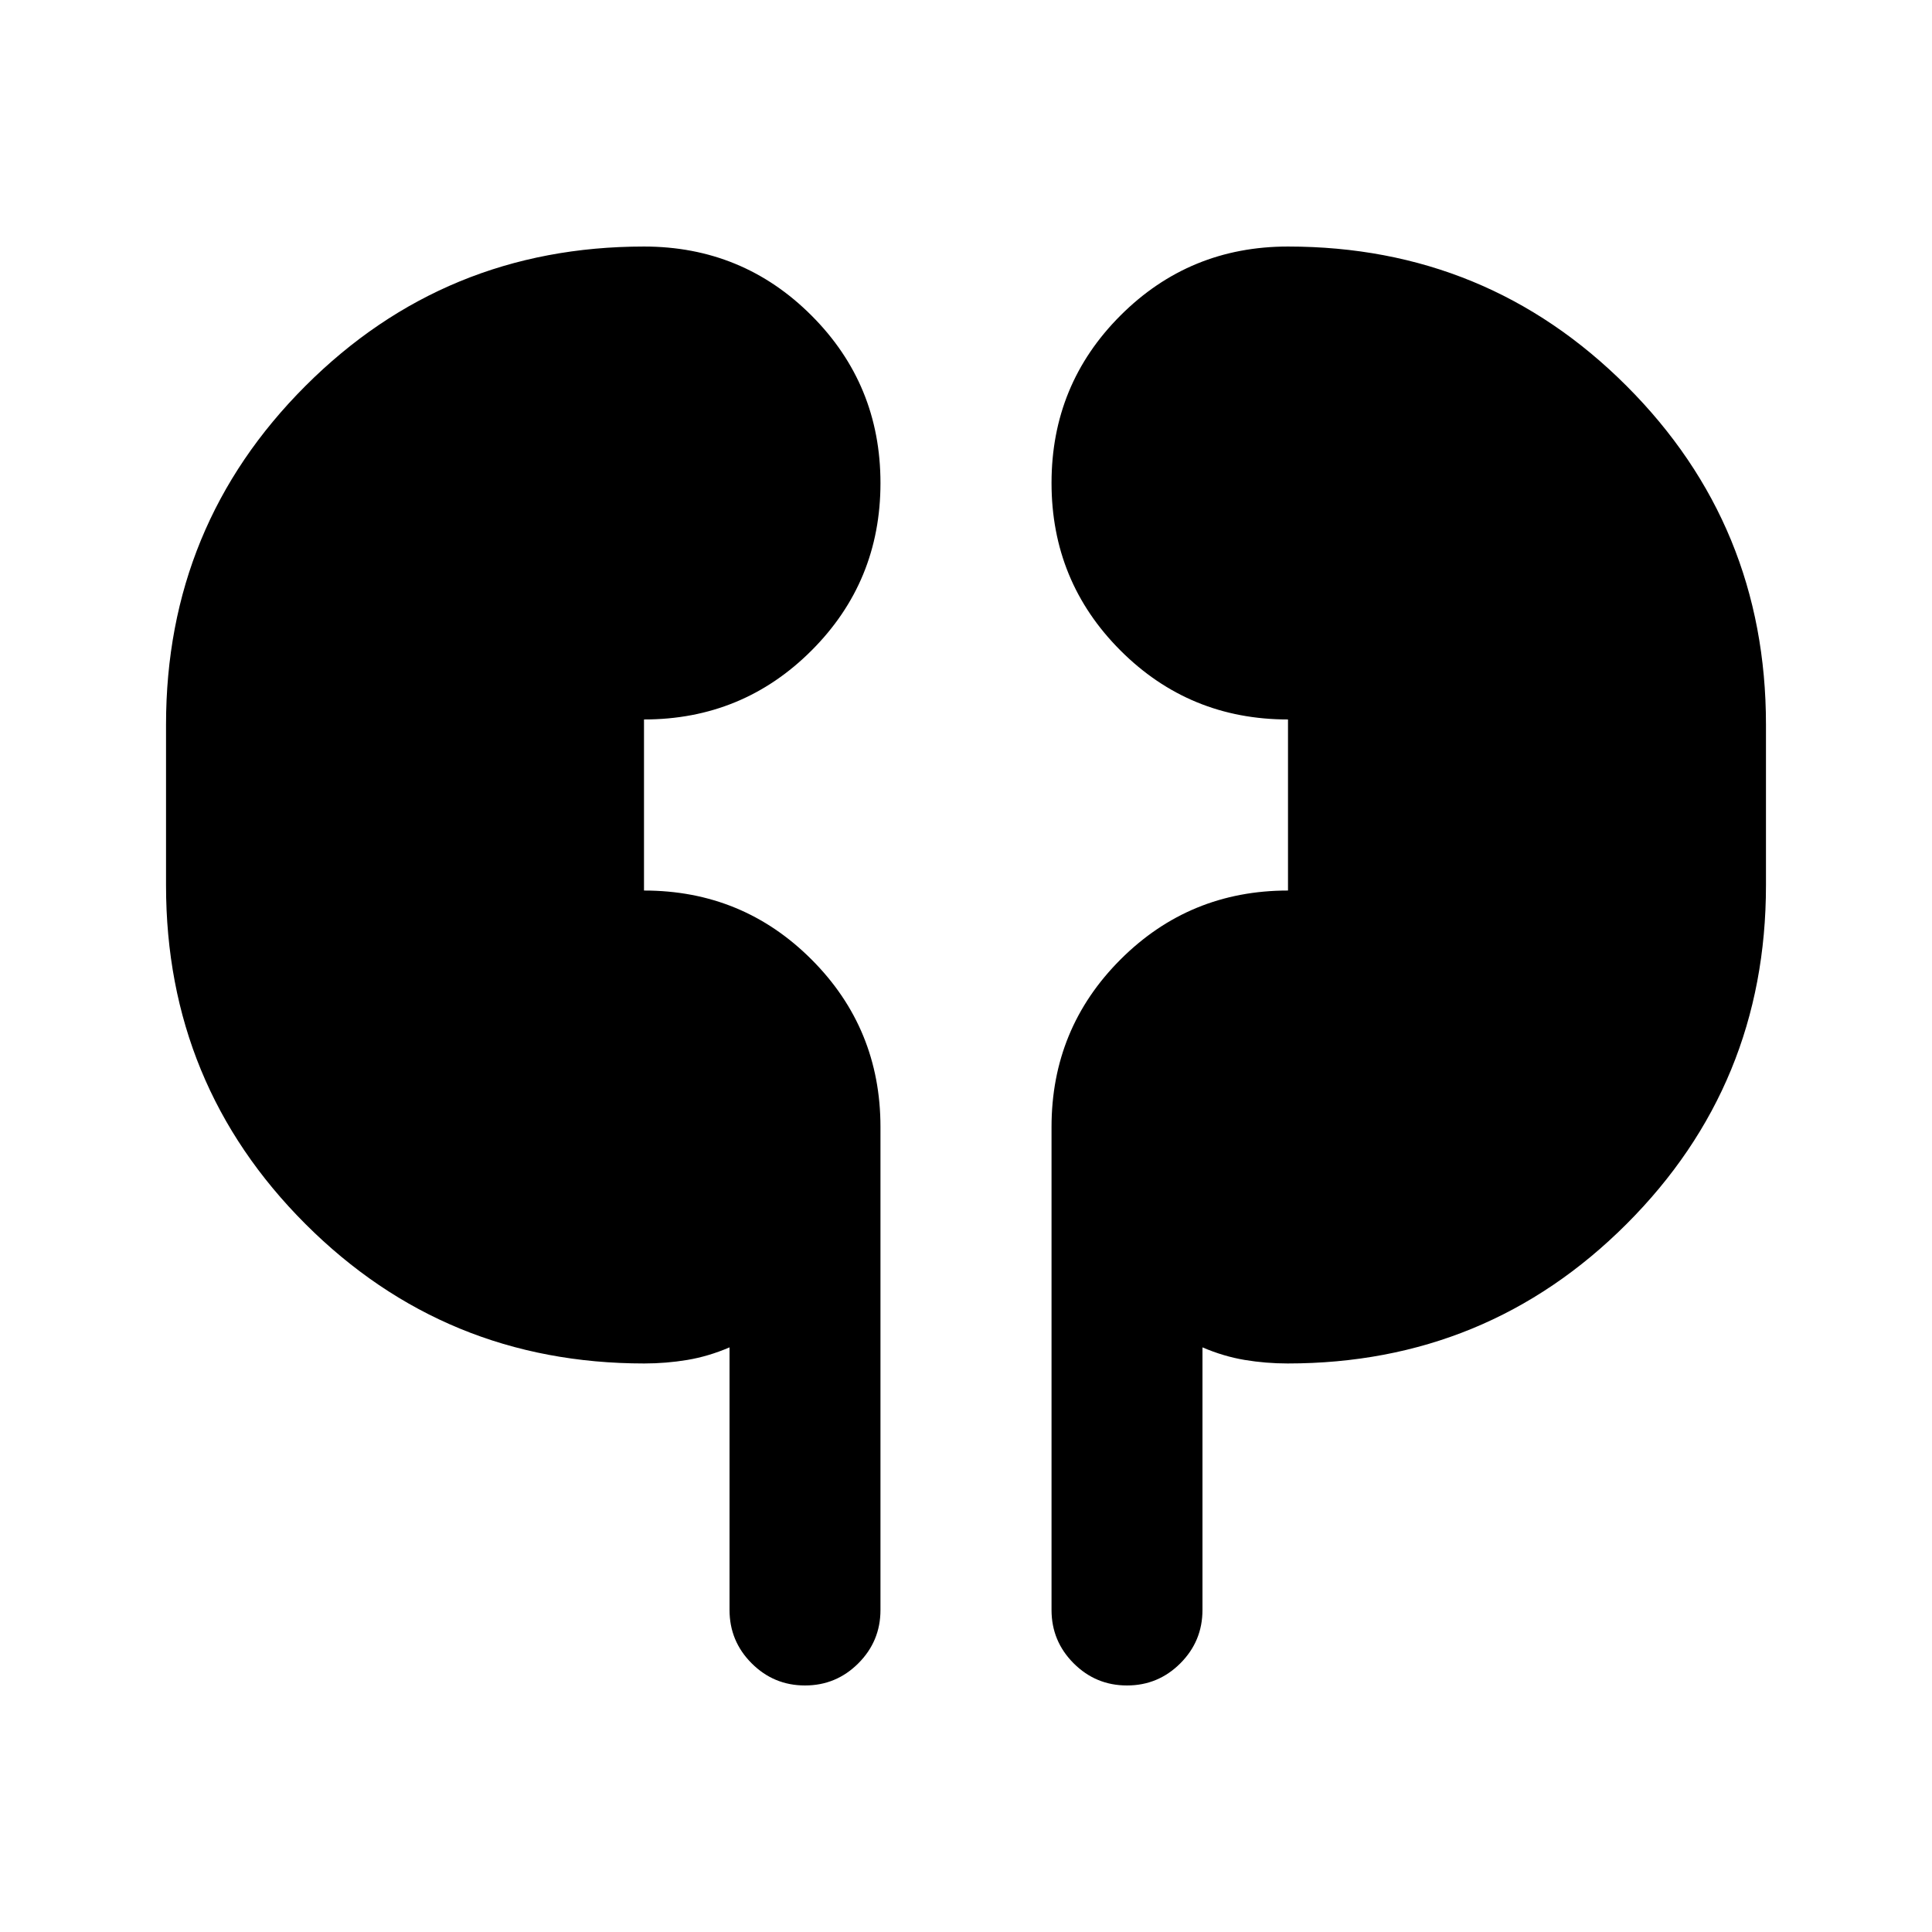 <svg xmlns="http://www.w3.org/2000/svg" height="24" viewBox="0 -960 960 960" width="24"><path d="M320.11-282.5q-99 0-168.31-69.27Q82.5-421.04 82.5-520v-80q0-98.96 69.27-168.23T320-837.5q48.96 0 83.23 34.28t34.27 83.25q0 48.97-34.27 83.22T320-602.5v85q49 0 83.25 34.27T437.5-400v240q0 15.5-11 26.5t-26.5 11q-15.5 0-26.5-11t-11-26.5v-130.5q-10.5 4.5-21 6.25t-21.39 1.75Zm319.78 0q-10.89 0-21.39-1.75t-21-6.25V-160q0 15.5-11 26.5t-26.5 11q-15.5 0-26.5-11t-11-26.5v-240q0-48.96 34.27-83.23T640-517.5v-85q-49 0-83.25-34.28t-34.25-83.25q0-48.97 34.27-83.22T640-837.5q98.96 0 168.23 69.27T877.5-600v80q0 98.96-69.3 168.23-69.31 69.27-168.31 69.27Z"/></svg>